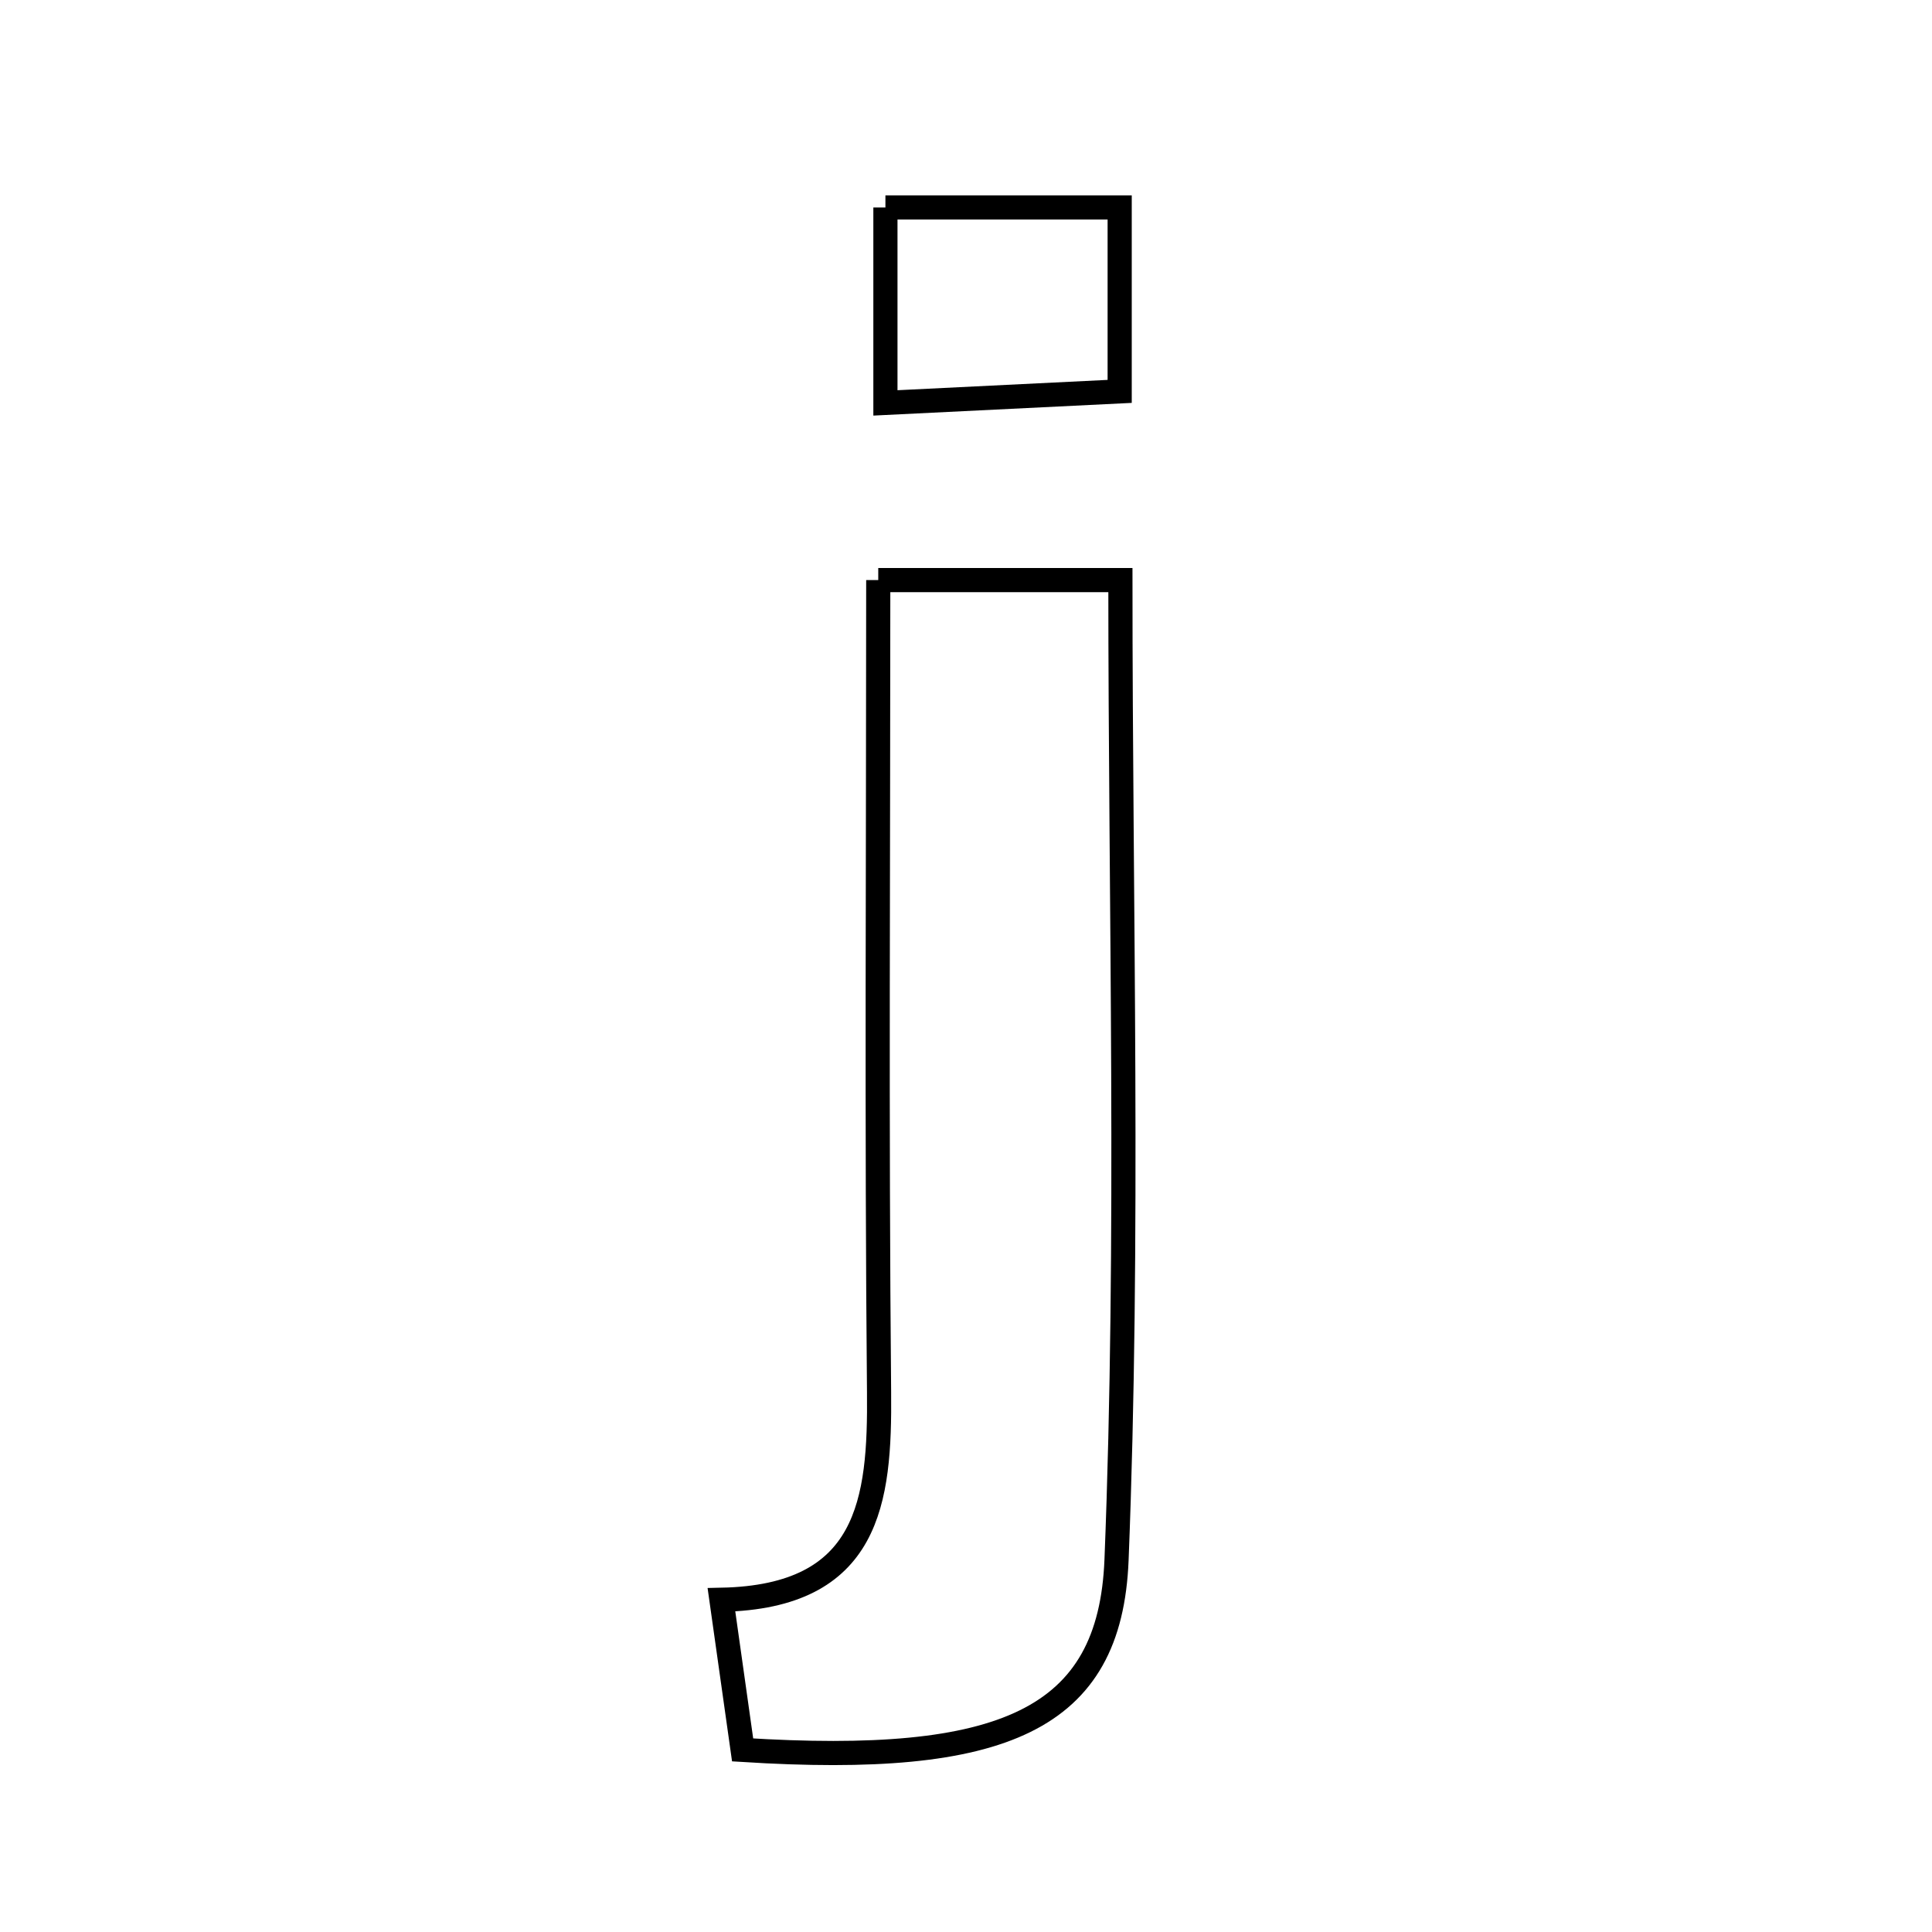 <svg xmlns="http://www.w3.org/2000/svg" viewBox="0.0 0.0 24.0 24.0" height="200px" width="200px"><path fill="none" stroke="black" stroke-width=".3" stroke-opacity="1.0"  filling="0" d="M10.999 2.577 C11.913 2.577 12.847 2.577 13.909 2.577 C13.909 3.28 13.909 3.936 13.909 4.862 C12.97 4.908 12.034 4.954 10.999 5.005 C10.999 4.108 10.999 3.431 10.999 2.577"></path>
<path fill="none" stroke="black" stroke-width=".3" stroke-opacity="1.0"  filling="0" d="M10.91 7.206 C12.125 7.206 12.958 7.206 13.918 7.206 C13.918 11.338 14.029 15.362 13.87 19.377 C13.791 21.372 12.463 21.941 9.225 21.738 C9.149 21.205 9.07 20.636 8.962 19.873 C10.799 19.835 10.933 18.65 10.92 17.295 C10.889 13.973 10.91 10.651 10.91 7.206"></path></svg>